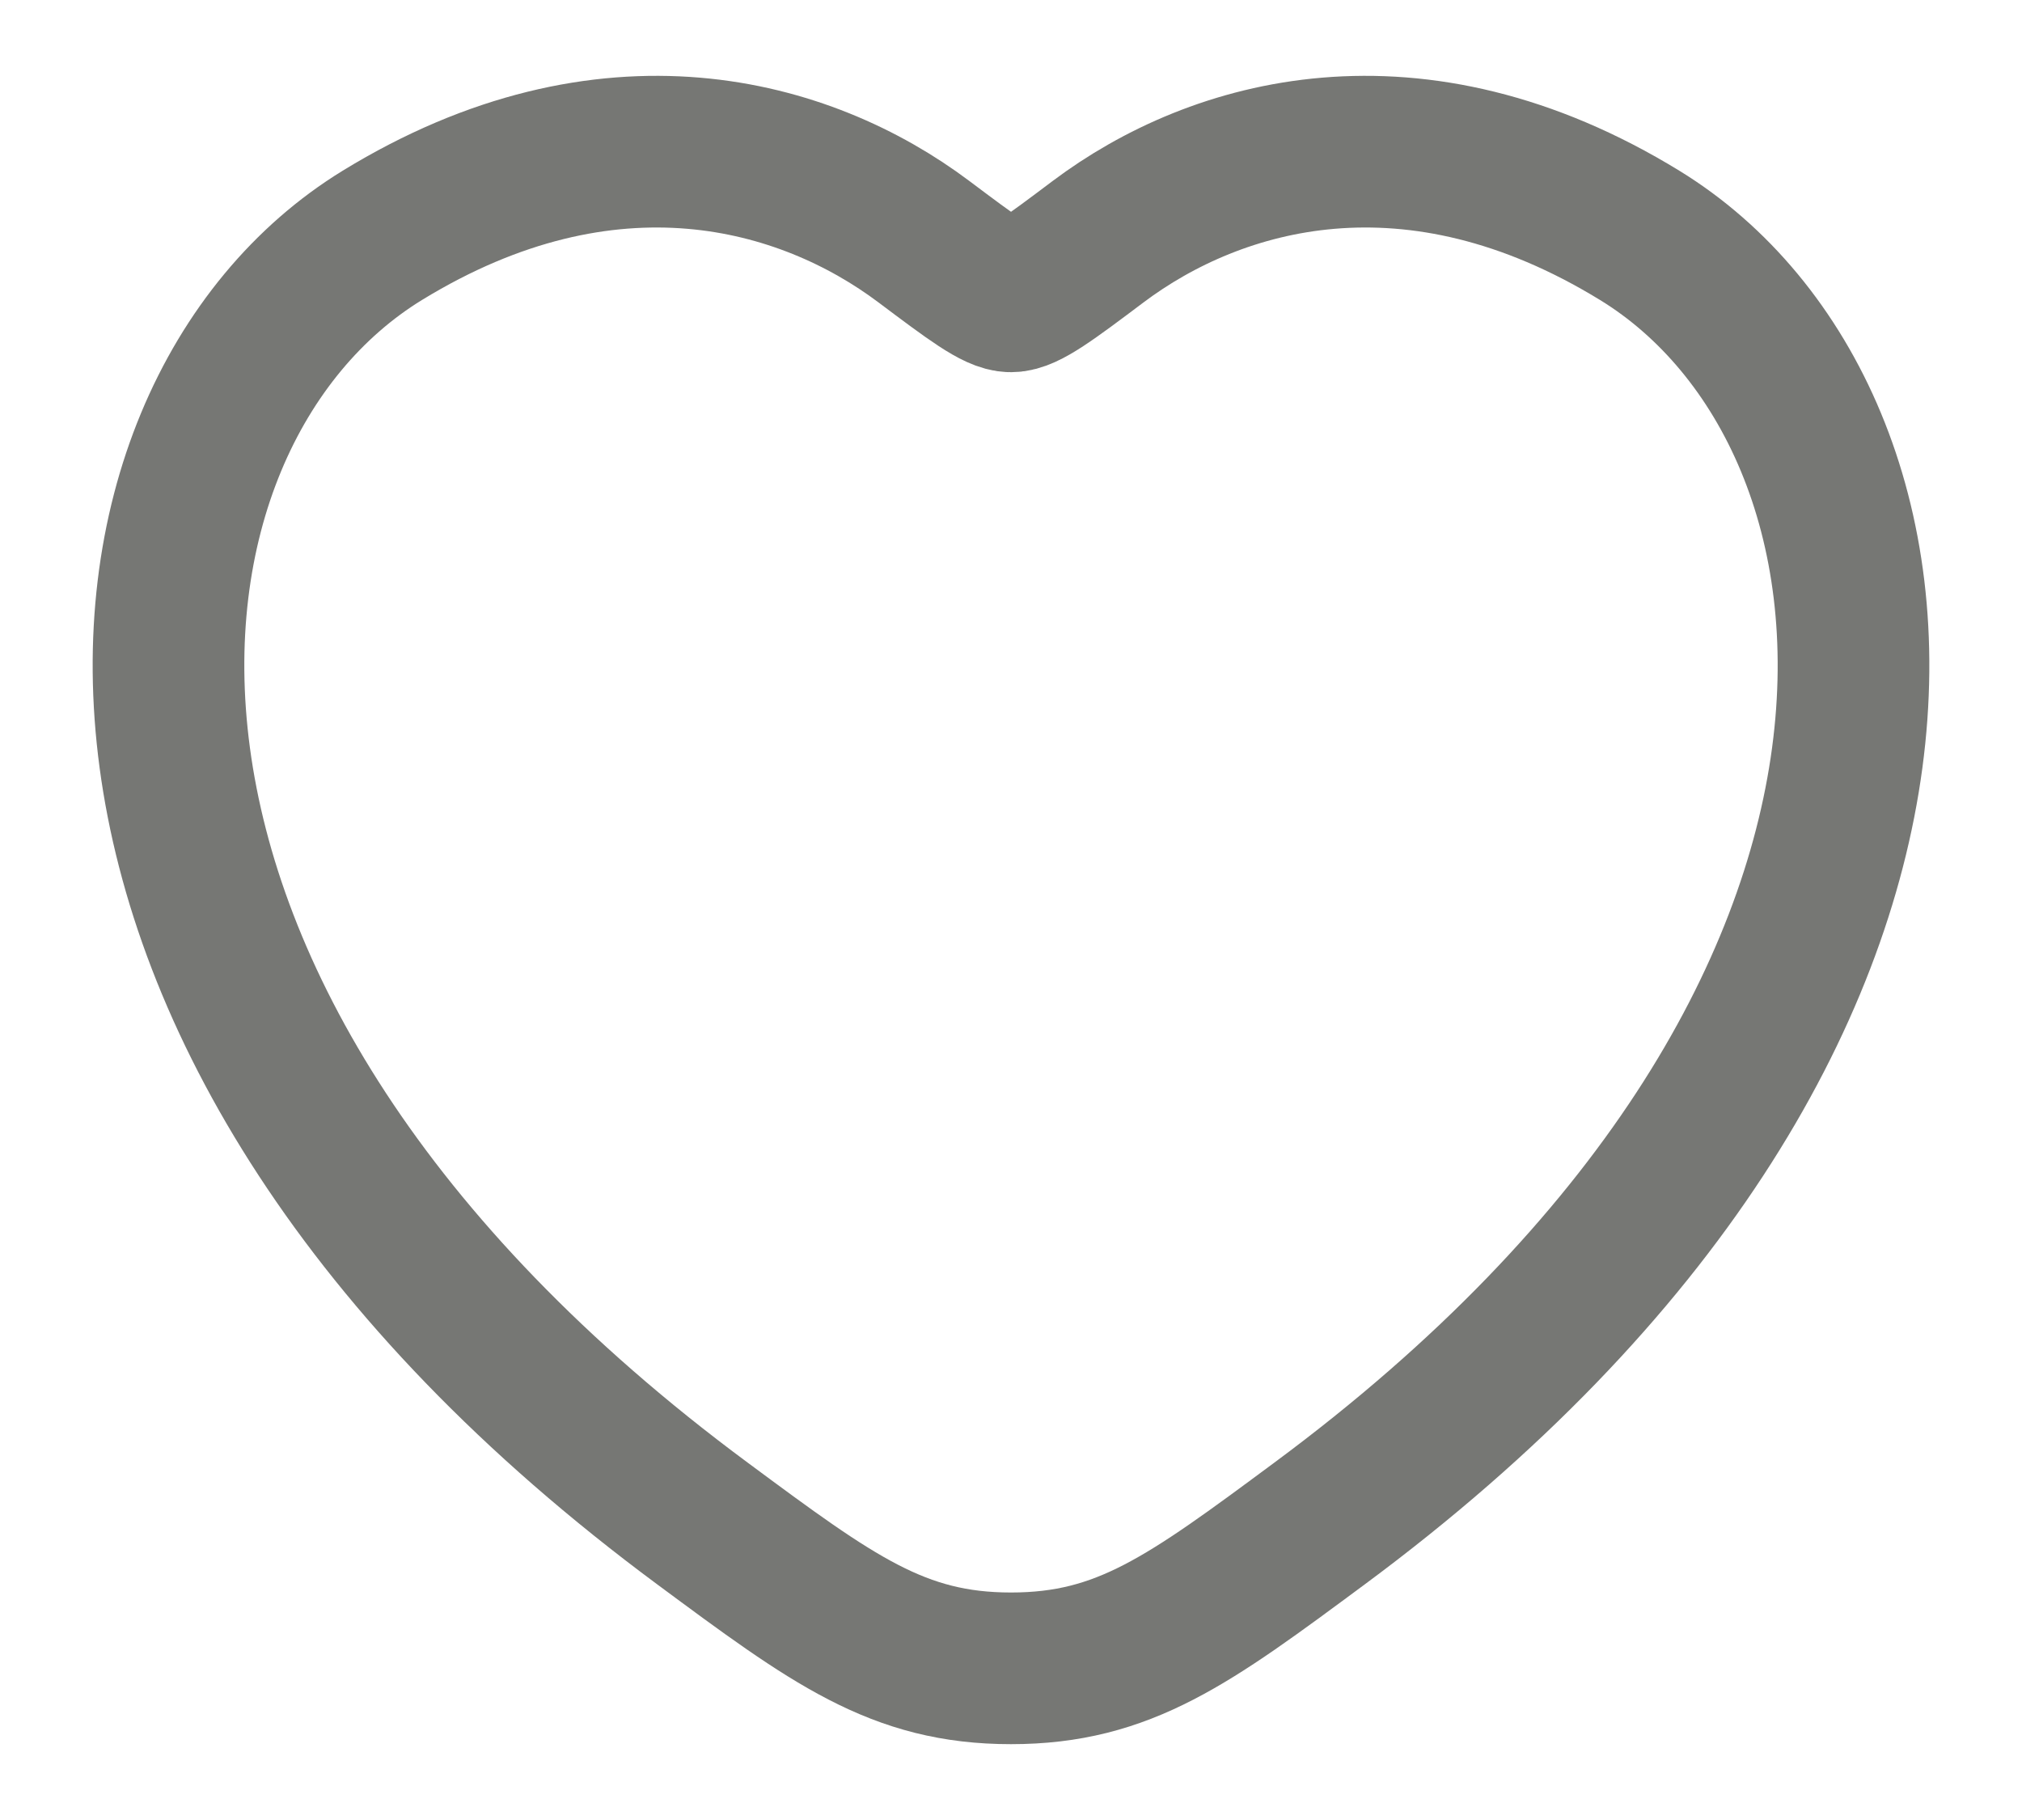 <svg width="20" height="18" viewBox="0 0 20 18" fill="none" xmlns="http://www.w3.org/2000/svg">
<path d="M16.219 2.328C13.984 0.958 12.034 1.51 10.862 2.39C10.382 2.751 10.141 2.931 10 2.931C9.859 2.931 9.619 2.751 9.138 2.39C7.966 1.51 6.016 0.958 3.781 2.328C0.848 4.127 0.185 10.062 6.95 15.069C8.238 16.023 8.882 16.5 10 16.5C11.118 16.5 11.762 16.023 13.05 15.069C19.815 10.062 19.152 4.127 16.219 2.328Z" stroke="#767774" stroke-width="1.5" stroke-linecap="round"/>
</svg>
